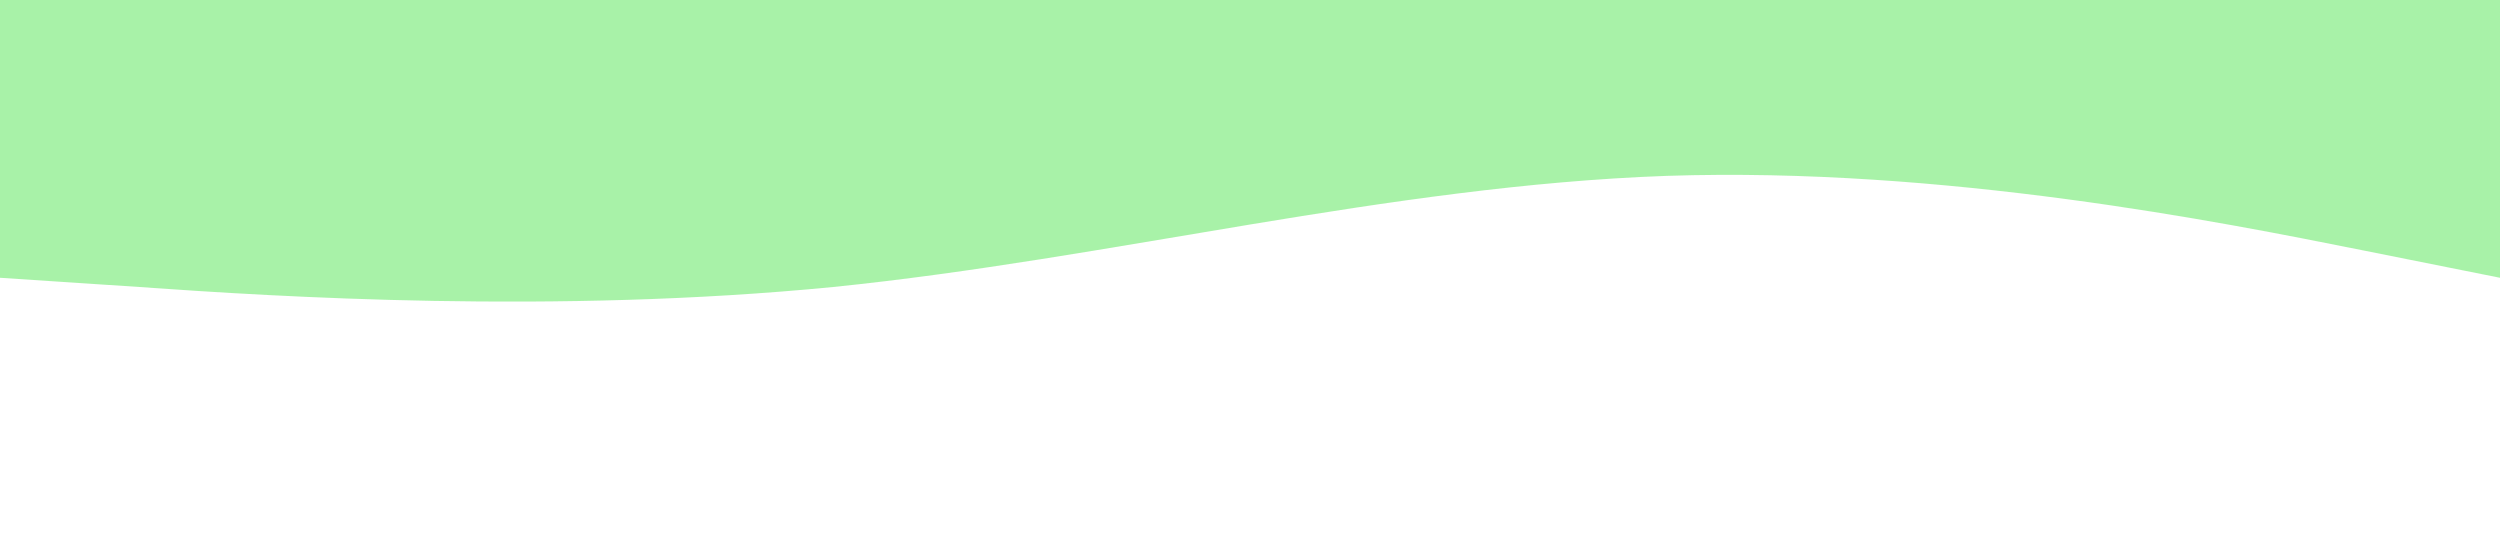 <svg xmlns="http://www.w3.org/2000/svg" viewBox="0 0 1440 320"><path fill="#52e752" fill-opacity=".5" d="M0,160L80,165.3C160,171,320,181,480,165.3C640,149,800,107,960,101.3C1120,96,1280,128,1360,144L1440,160L1440,0L1360,0C1280,0,1120,0,960,0C800,0,640,0,480,0C320,0,160,0,80,0L0,0Z"/></svg>